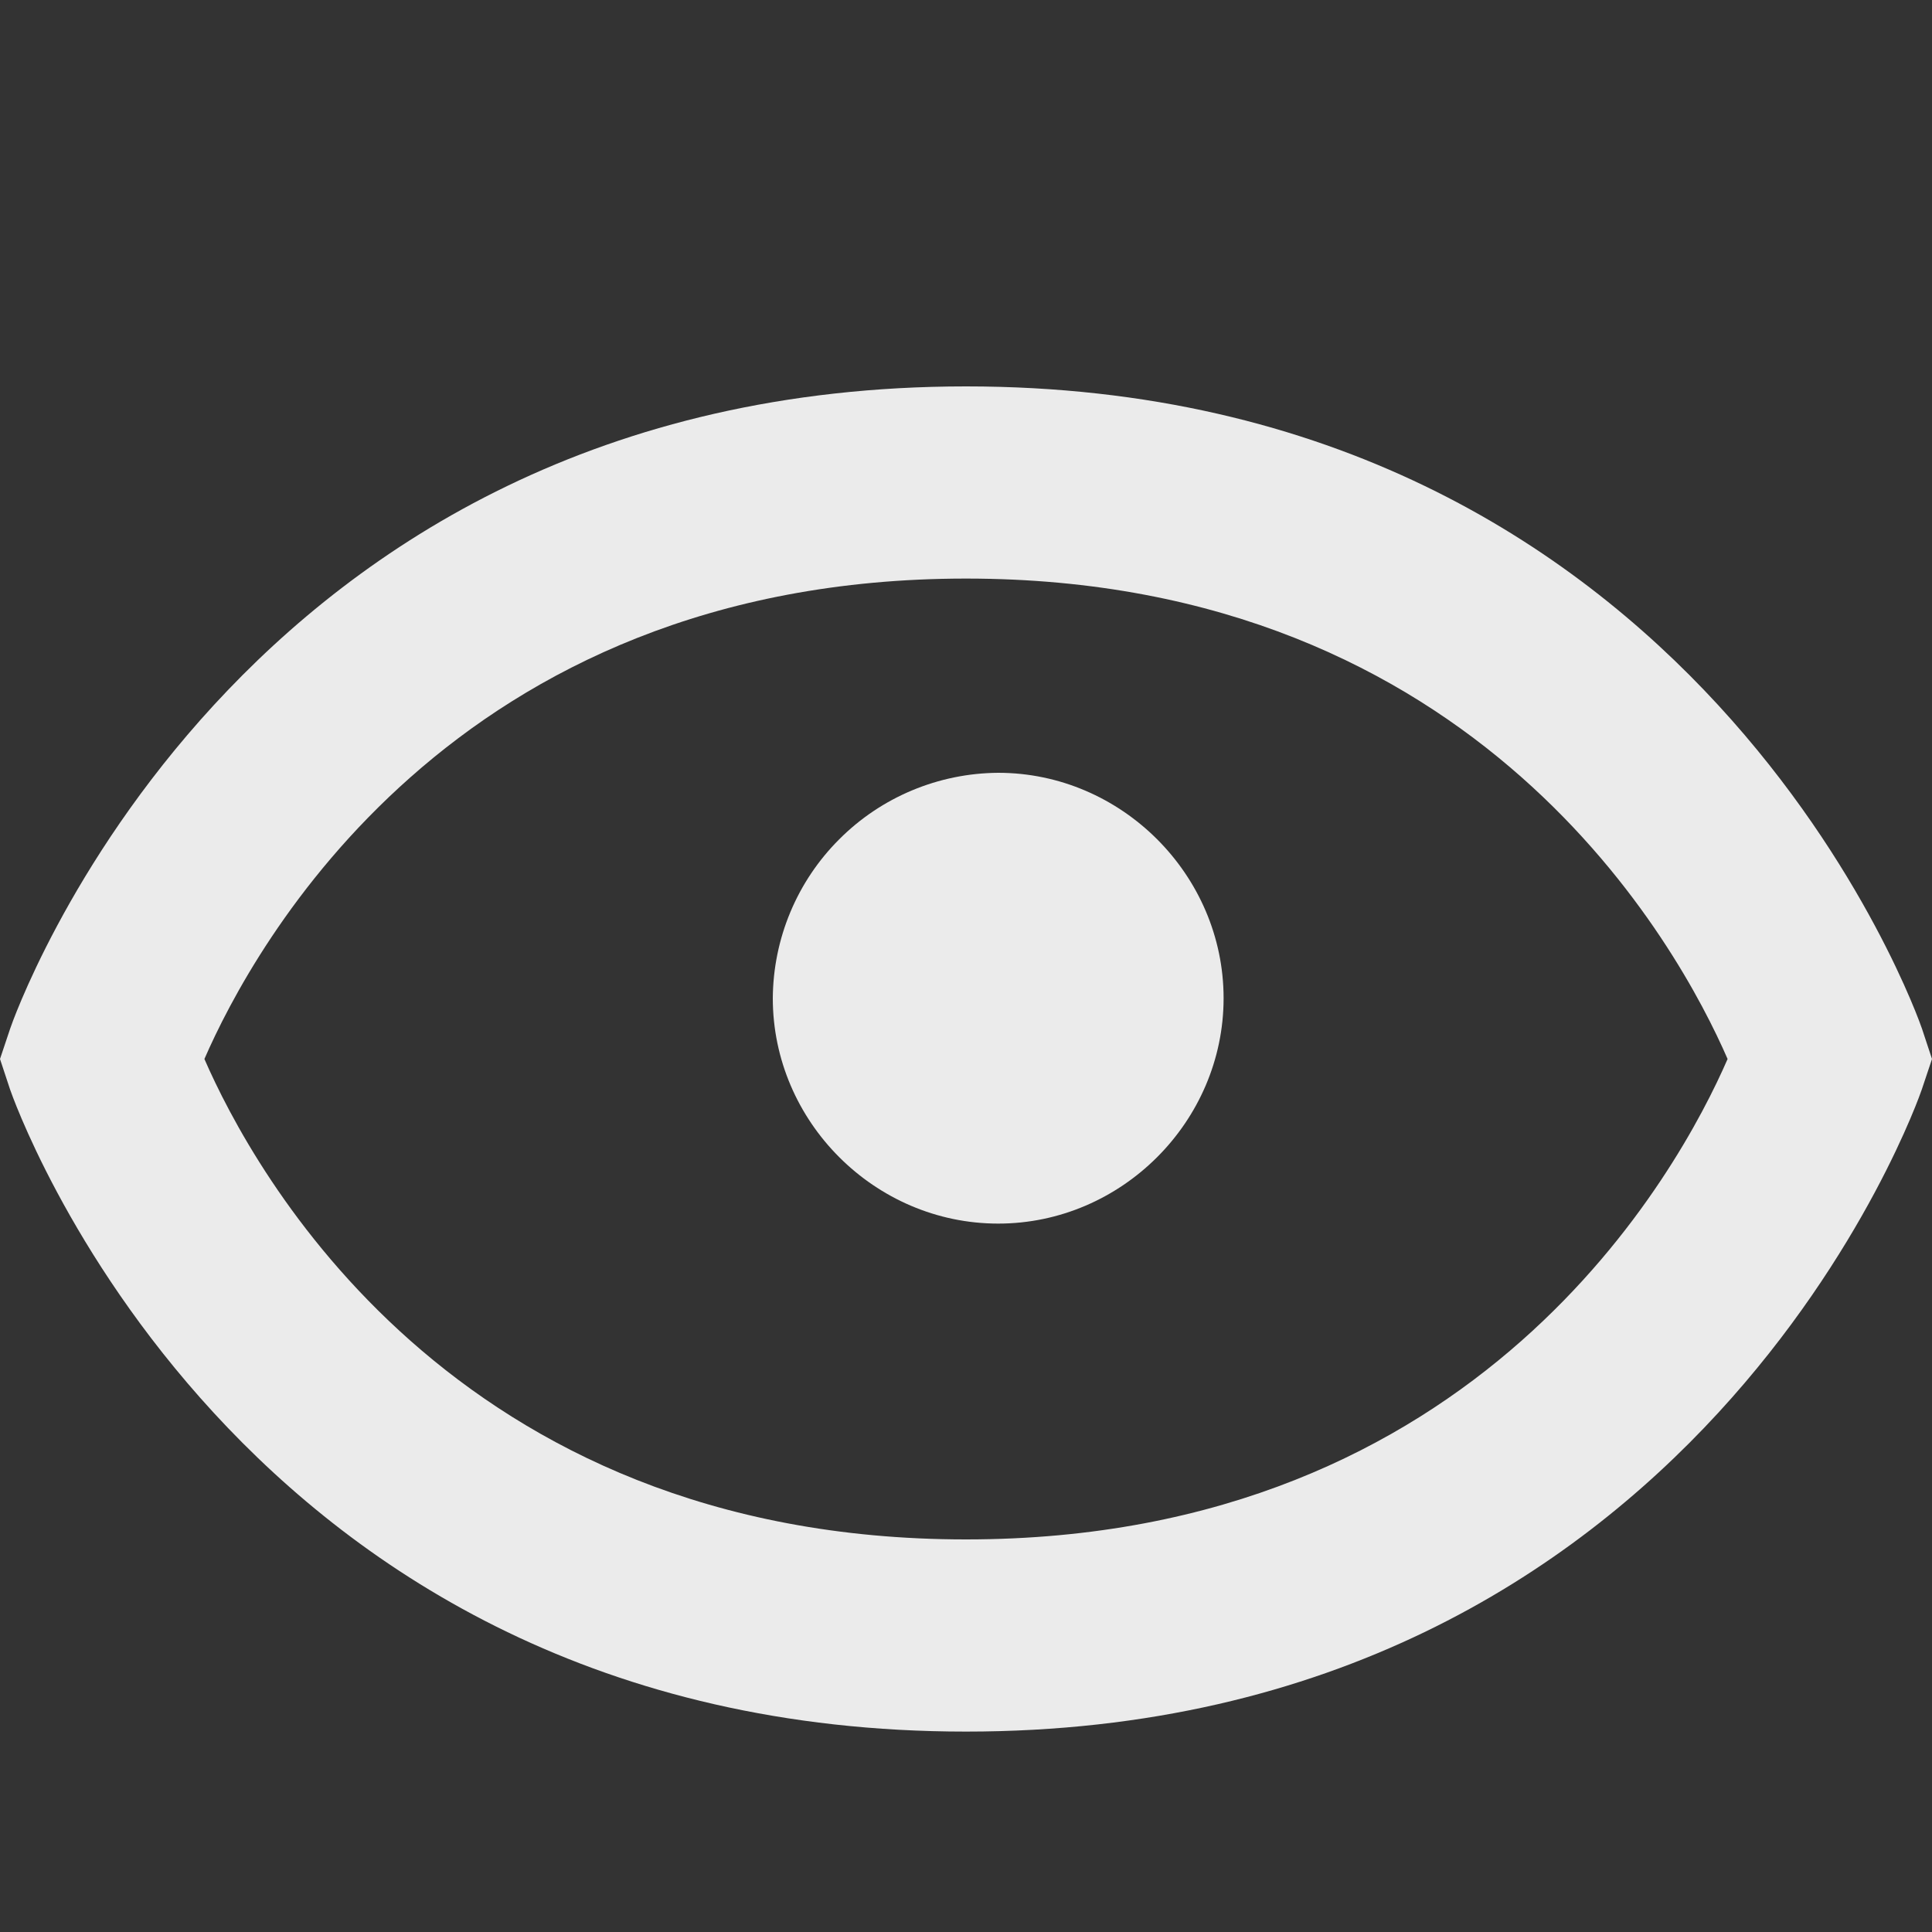 <svg width="15" height="15" viewBox="0 0 15 15" fill="none" xmlns="http://www.w3.org/2000/svg">
<rect x="0" y="0" width="15" height="15" fill="#333333" stroke="none"/>
<path d="M7.75 6C7.287 6.003 6.843 6.188 6.516 6.516C6.188 6.843 6.003 7.287 6 7.75C6 8.708 6.792 9.5 7.75 9.5C8.707 9.5 9.5 8.708 9.5 7.75C9.5 6.793 8.707 6 7.75 6Z" fill="white" fill-opacity="0.9"/>
<path d="M7.5 3C1.806 3 0.095 7.936 0.079 7.986L0 8.222L0.078 8.458C0.095 8.508 1.806 13.444 7.5 13.444C13.194 13.444 14.905 8.508 14.921 8.458L15 8.222L14.922 7.986C14.905 7.936 13.194 3 7.5 3ZM7.5 11.952C3.508 11.952 1.962 9.083 1.587 8.222C1.963 7.358 3.511 4.492 7.5 4.492C11.492 4.492 13.038 7.361 13.413 8.222C13.037 9.086 11.489 11.952 7.5 11.952Z" fill="white" fill-opacity="0.9"/>
</svg>
